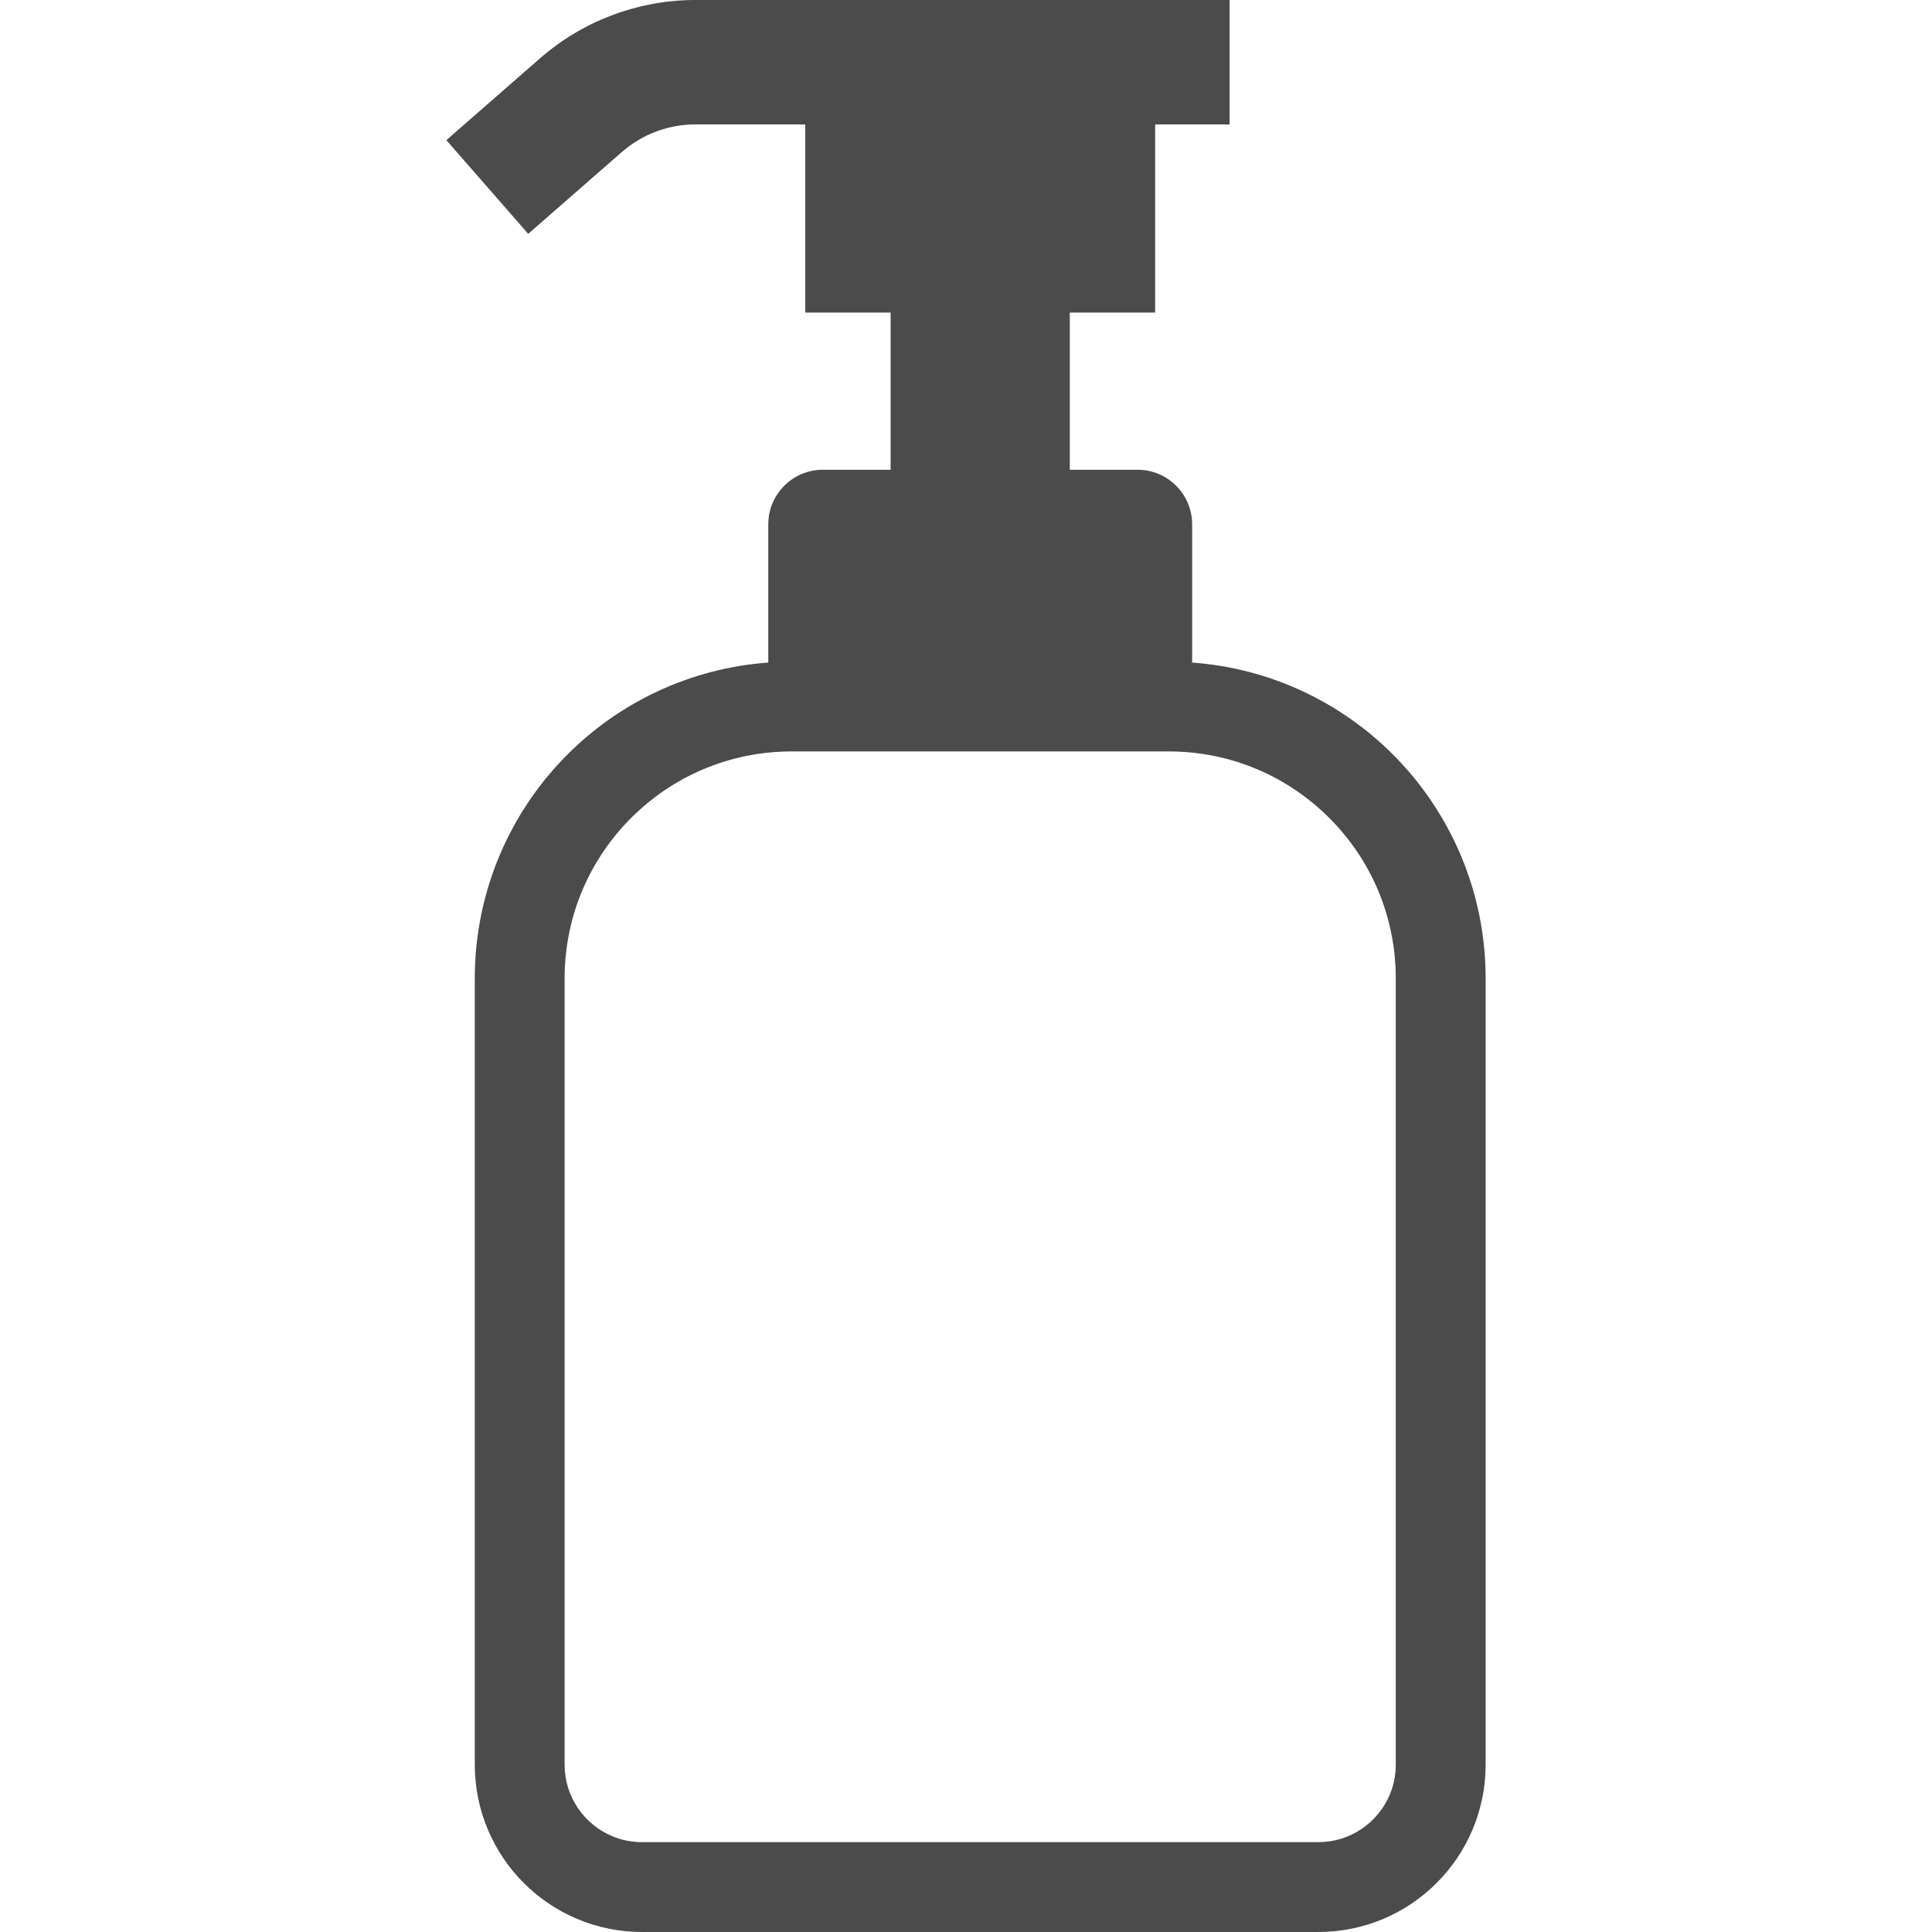 <!--?xml version="1.0" encoding="utf-8"?-->
<!-- Generator: Adobe Illustrator 18.1.1, SVG Export Plug-In . SVG Version: 6.00 Build 0)  -->

<svg version="1.1" id="_x32_" xmlns="http://www.w3.org/2000/svg" xmlns:xlink="http://www.w3.org/1999/xlink" x="0px" y="0px" viewBox="0 0 512 512" style="width: 256px; height: 256px; opacity: 1;" xml:space="preserve">
<style type="text/css">
	.st0{fill:#4B4B4B;}
</style>
<g>
	<path class="st0" d="M369.109,199.92c-13.792-13.807-32.482-22.831-53.178-24.335v-36.624c0-7.996-6.486-14.476-14.483-14.476
		h-17.942V82.834h22.624V32.972h19.725V0h-77.686h-64.346h-0.115c-14.943,0.144-29.354,5.631-40.601,15.461L118.29,37.135
		l21.688,24.831l24.824-21.682c5.328-4.652,12.138-7.248,19.222-7.313h29.383v49.863h22.616v41.651h-17.942
		c-8.004,0-14.476,6.479-14.476,14.476v36.624c-20.696,1.504-39.4,10.528-53.192,24.335c-15.174,15.166-24.594,36.229-24.594,59.384
		v208.362c0,12.196,4.984,23.364,12.987,31.346c7.99,8.004,19.15,12.995,31.353,12.987h179.21
		c12.204,0.008,23.364-4.984,31.346-12.987c8.011-7.982,13.001-19.15,12.994-31.346V259.304
		C393.717,236.149,384.289,215.086,369.109,199.92z M369.892,467.667c0,2.862-0.568,5.53-1.61,7.982
		c-1.539,3.667-4.163,6.824-7.45,9.039c-3.279,2.215-7.17,3.495-11.463,3.502H170.16c-2.869,0-5.537-0.575-7.989-1.611
		c-3.668-1.546-6.817-4.171-9.04-7.442c-2.215-3.3-3.495-7.177-3.502-11.47V259.304c0.008-16.654,6.716-31.62,17.626-42.543
		c10.923-10.909,25.895-17.618,42.542-17.625h99.935c16.648,0.008,31.62,6.716,42.543,17.625
		c10.909,10.923,17.618,25.888,17.618,42.543V467.667z" style="fill: rgb(75, 75, 75);"></path>
</g>
</svg>
